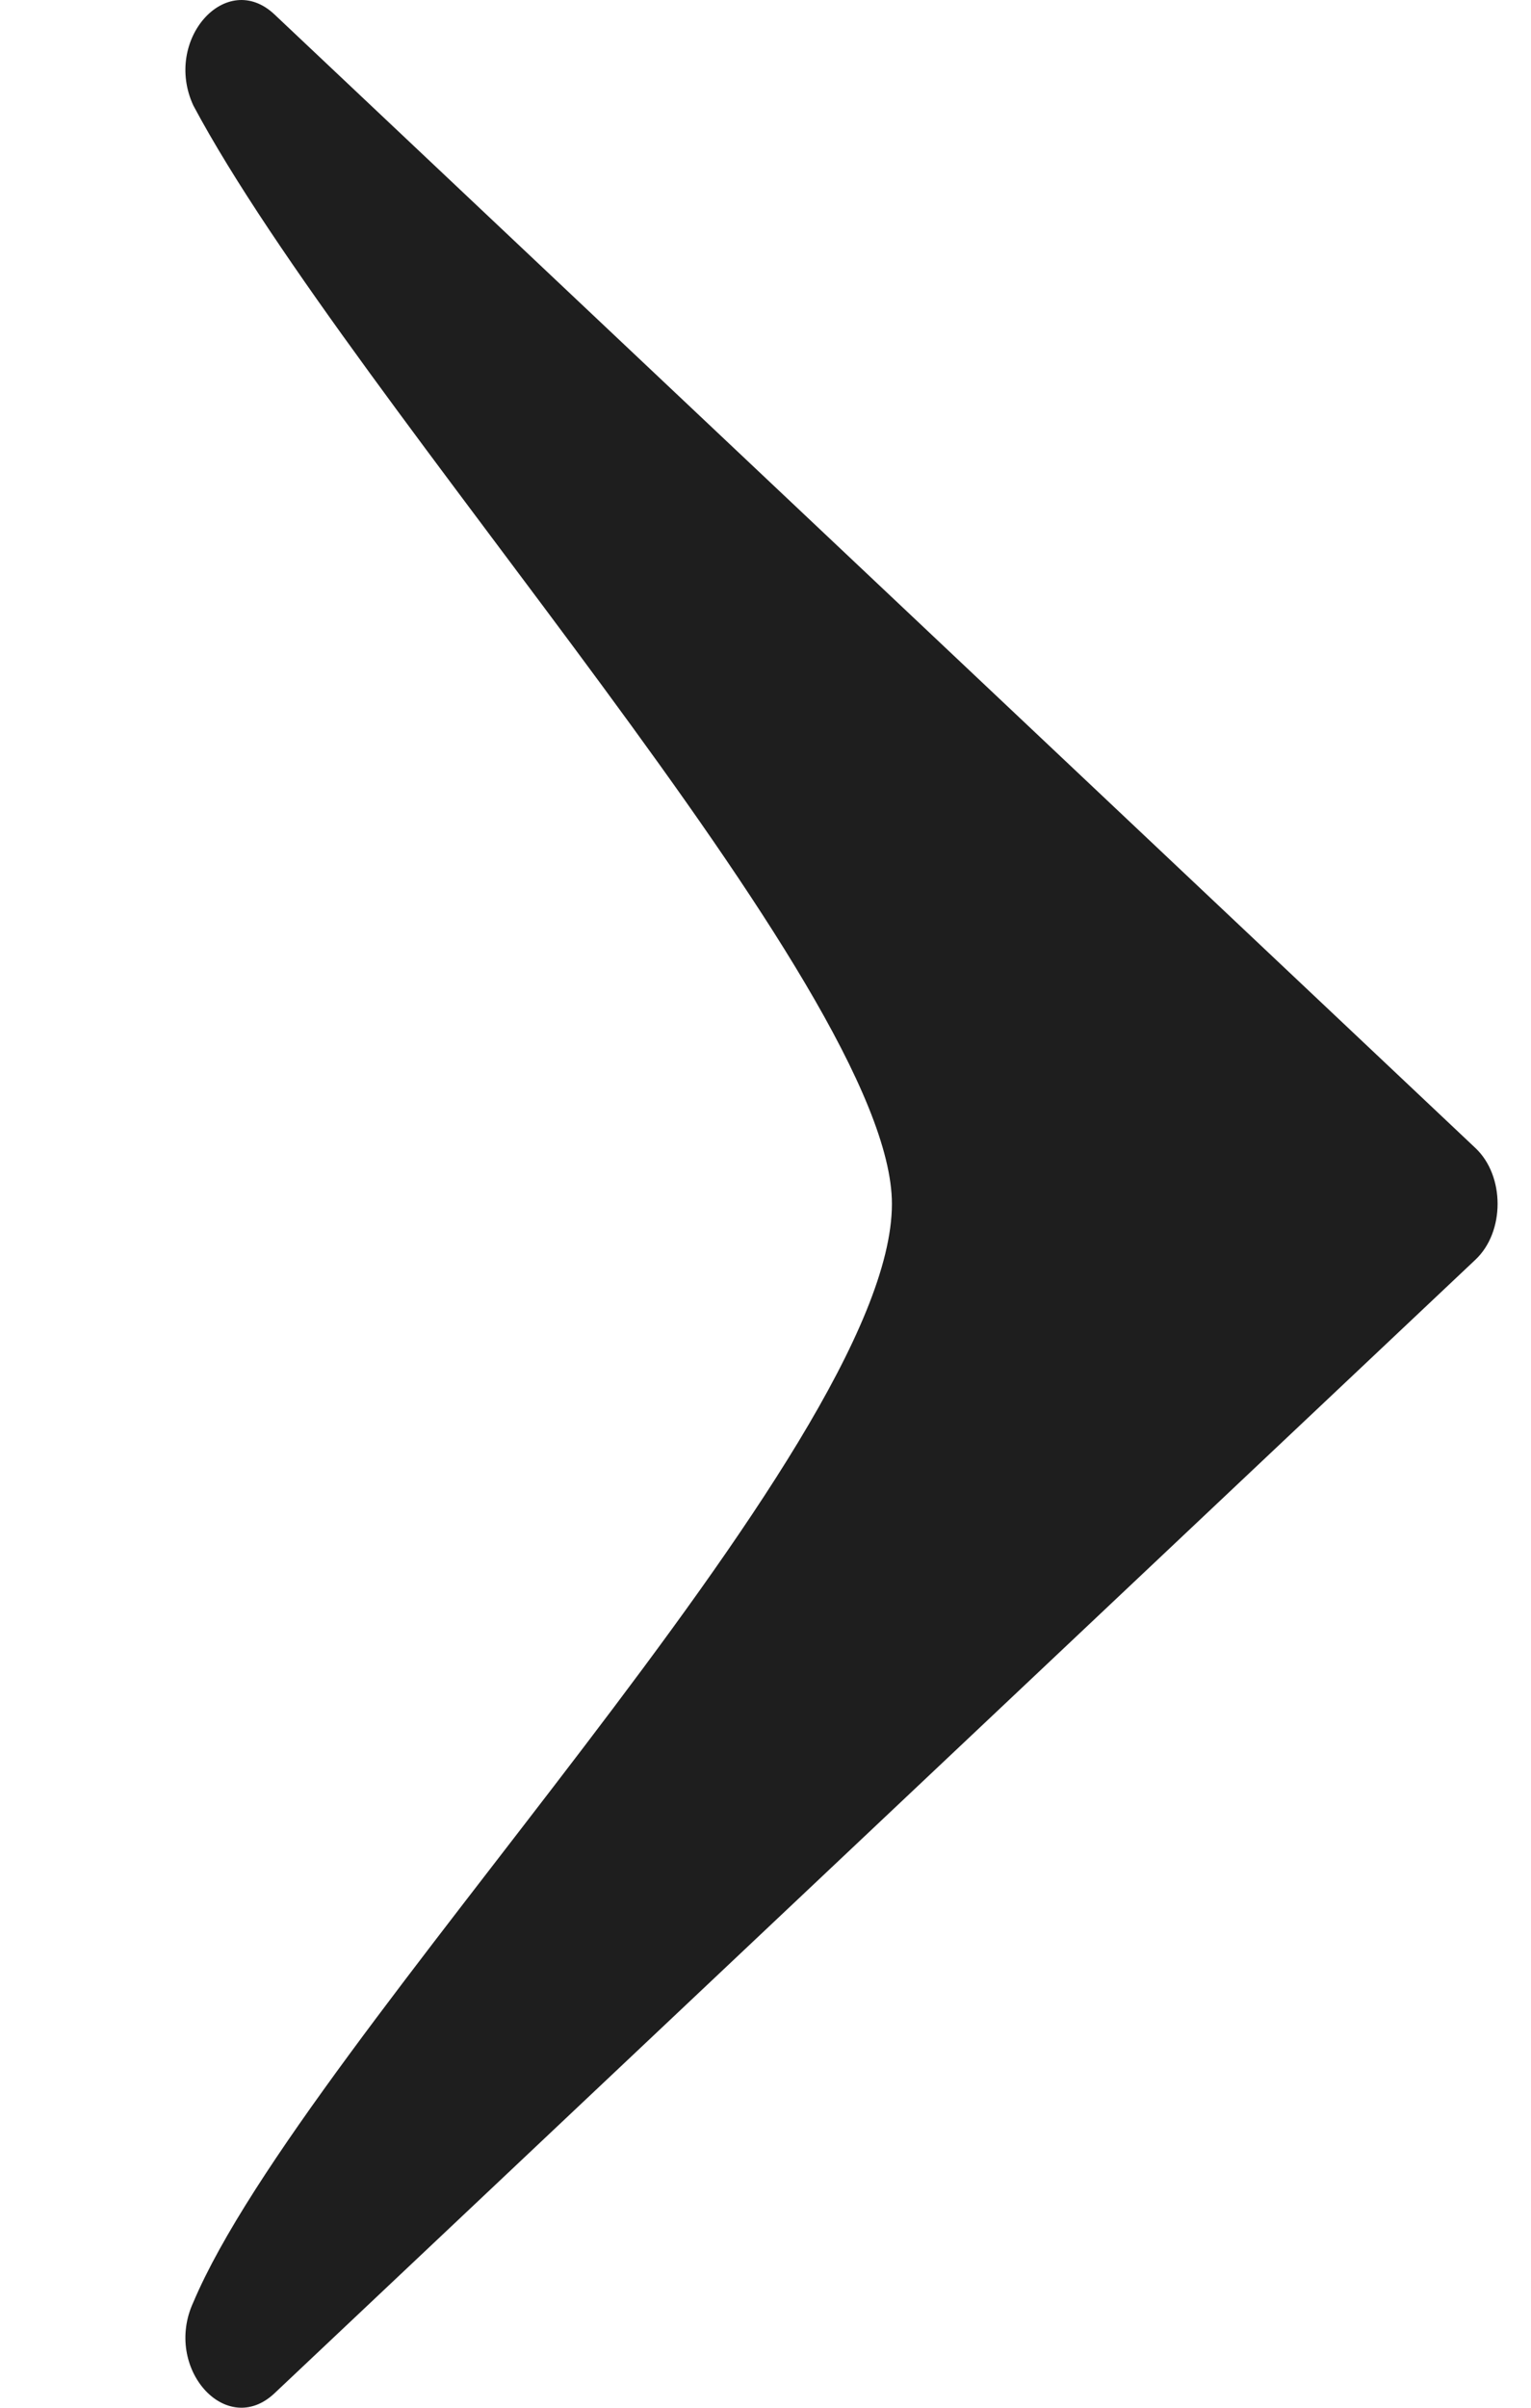 <svg width="7" height="11" viewBox="0 0 7 11" fill="none" xmlns="http://www.w3.org/2000/svg">
<path d="M6.746 5.755C6.881 5.628 6.881 5.372 6.746 5.245L1.255 0.066C1.034 -0.142 0.745 0.182 0.884 0.482C1.614 1.85 4.078 4.516 4.078 5.5C4.078 6.618 1.391 9.32 0.884 10.518C0.745 10.818 1.034 11.142 1.255 10.934L6.746 5.755Z" fill="#1E1E1E"/>
</svg>
